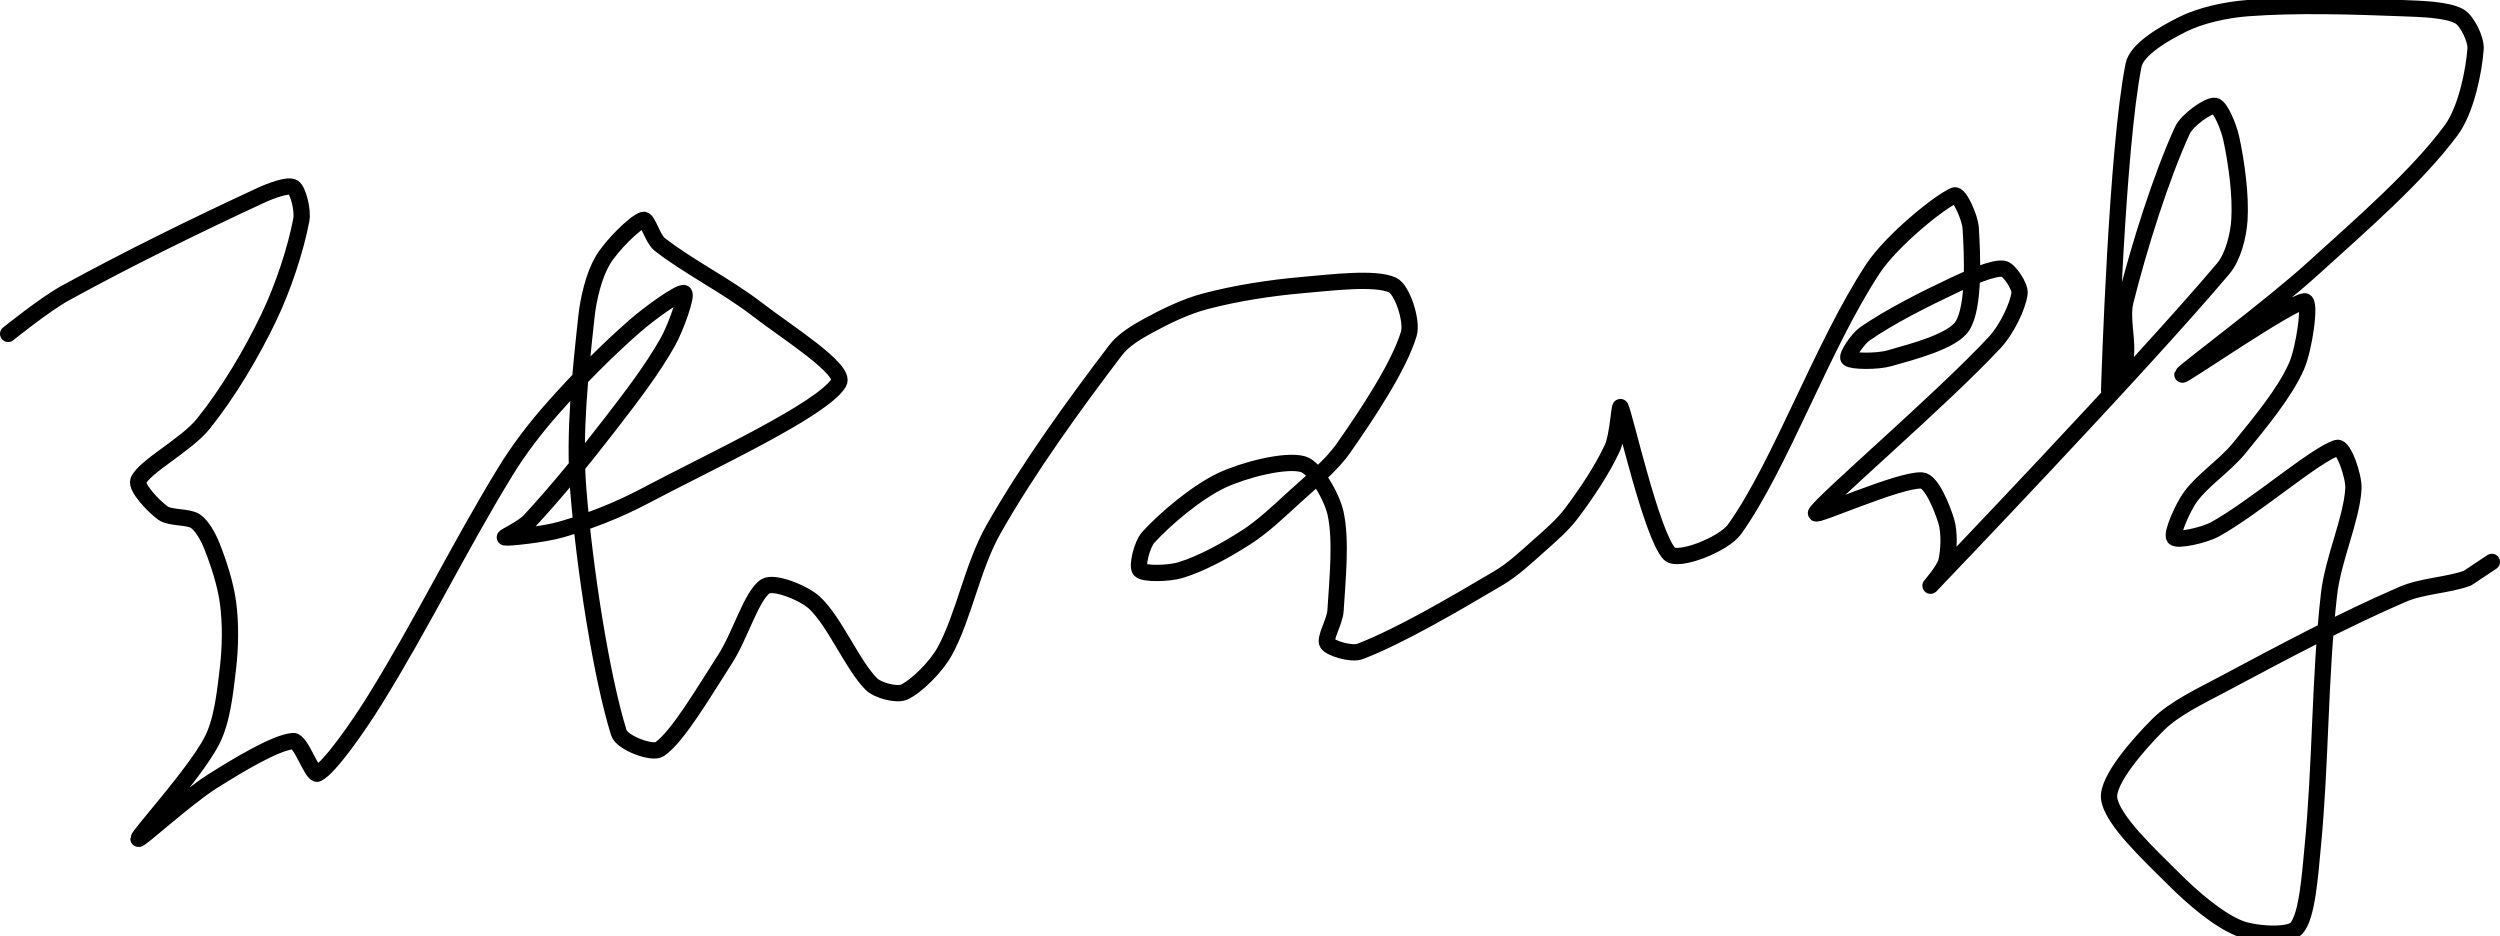 <?xml version="1.0" encoding="UTF-8" standalone="no"?><!DOCTYPE svg PUBLIC "-//W3C//DTD SVG 1.1//EN" "http://www.w3.org/Graphics/SVG/1.1/DTD/svg11.dtd"><svg xmlns="http://www.w3.org/2000/svg" version="1.1" width="307" height="115"><path fill="none" stroke="#000000" stroke-width="2" stroke-linecap="round" stroke-linejoin="round" d="M 1 41 c 0.12 -0.09 4.49 -3.62 7 -5 c 7.82 -4.29 16.07 -8.32 24 -12 c 1.22 -0.57 3.38 -1.37 4 -1 c 0.62 0.37 1.22 2.84 1 4 c -0.67 3.57 -2.22 8.3 -4 12 c -2.14 4.46 -4.98 9.23 -8 13 c -2.1 2.63 -7.19 5.23 -8 7 c -0.38 0.83 1.89 3.2 3 4 c 0.92 0.66 3.08 0.39 4 1 c 0.8 0.54 1.58 1.94 2 3 c 0.85 2.13 1.69 4.7 2 7 c 0.34 2.53 0.3 5.41 0 8 c -0.35 2.98 -0.71 6.53 -2 9 c -2.11 4.02 -9 11.56 -9 12 c 0 0.34 5.84 -5 9 -7 c 3.1 -1.96 7.83 -4.83 10 -5 c 0.97 -0.07 2.35 4.32 3 4 c 1.48 -0.74 4.99 -5.76 7 -9 c 5.69 -9.15 10.35 -18.75 16 -28 c 1.75 -2.87 3.78 -5.5 6 -8 c 3.14 -3.53 6.51 -6.95 10 -10 c 1.78 -1.56 5.52 -4.24 6 -4 c 0.42 0.21 -1.01 4.25 -2 6 c -1.9 3.38 -4.46 6.71 -7 10 c -3.25 4.21 -6.62 8.36 -10 12 c -0.78 0.84 -3.17 1.96 -3 2 c 0.34 0.09 4.81 -0.35 7 -1 c 3.34 -0.98 6.82 -2.32 10 -4 c 8.19 -4.34 21.97 -10.67 24 -14 c 0.98 -1.61 -6.45 -6.25 -10 -9 c -3.81 -2.94 -8.53 -5.27 -12 -8 c -0.87 -0.68 -1.47 -3.15 -2 -3 c -1.04 0.3 -3.95 3.21 -5 5 c -1.08 1.85 -1.75 4.65 -2 7 c -0.73 6.78 -1.54 14.16 -1 21 c 0.78 9.89 2.86 23.16 5 30 c 0.38 1.21 4.1 2.62 5 2 c 2.27 -1.57 5.51 -7.16 8 -11 c 1.89 -2.9 3.3 -7.92 5 -9 c 1.04 -0.66 4.7 0.8 6 2 c 2.5 2.31 4.67 7.67 7 10 c 0.79 0.79 3.11 1.39 4 1 c 1.52 -0.68 3.96 -3.11 5 -5 c 2.37 -4.32 3.4 -10.42 6 -15 c 4.28 -7.54 9.95 -15.36 15 -22 c 0.95 -1.25 2.58 -2.23 4 -3 c 2.16 -1.18 4.62 -2.37 7 -3 c 3.8 -1 7.98 -1.65 12 -2 c 3.63 -0.32 8.89 -0.97 11 0 c 1.21 0.56 2.47 4.45 2 6 c -1.19 3.96 -5.04 9.77 -8 14 c -1.56 2.23 -3.87 4.05 -6 6 c -1.96 1.79 -3.87 3.63 -6 5 c -2.44 1.57 -5.45 3.22 -8 4 c -1.43 0.44 -4.48 0.52 -5 0 c -0.43 -0.43 0.23 -3.16 1 -4 c 2.12 -2.33 5.93 -5.54 9 -7 c 2.75 -1.3 7.86 -2.61 10 -2 c 1.52 0.43 3.55 4 4 6 c 0.74 3.33 0.24 8.14 0 12 c -0.08 1.33 -1.37 3.38 -1 4 c 0.37 0.62 2.97 1.39 4 1 c 4.83 -1.84 11.55 -5.78 17 -9 c 1.81 -1.07 3.38 -2.56 5 -4 c 1.43 -1.27 2.9 -2.53 4 -4 c 1.84 -2.45 3.78 -5.35 5 -8 c 0.66 -1.43 0.86 -5.26 1 -5 c 0.52 0.97 3.79 15.63 6 18 c 1 1.07 6.66 -1.13 8 -3 c 5.67 -7.94 10.8 -22.59 17 -32 c 2.3 -3.49 8.2 -8.25 10 -9 c 0.6 -0.25 1.92 2.71 2 4 c 0.22 3.47 0.47 9.64 -1 12 c -1.21 1.93 -6.13 3.18 -9 4 c -1.46 0.42 -4.61 0.39 -5 0 c -0.28 -0.28 1.12 -2.39 2 -3 c 3.05 -2.11 7.26 -4.24 11 -6 c 1.89 -0.89 4.72 -2.16 6 -2 c 0.73 0.09 2.09 2.17 2 3 c -0.17 1.55 -1.58 4.47 -3 6 c -6.44 6.95 -21.26 19.61 -22 21 c -0.33 0.62 10.26 -4.17 13 -4 c 1.18 0.07 2.51 3.38 3 5 c 0.42 1.39 0.34 3.62 0 5 c -0.25 1 -2.04 3.05 -2 3 c 0.64 -0.68 25.63 -26.72 36 -39 c 1.24 -1.46 1.88 -4.09 2 -6 c 0.19 -3.04 -0.35 -6.96 -1 -10 c -0.29 -1.35 -1.32 -3.89 -2 -4 c -0.76 -0.13 -3.41 1.72 -4 3 c -2.61 5.69 -5.31 14.25 -7 21 c -0.53 2.13 0.37 4.95 0 7 c -0.24 1.31 -2.01 4.19 -2 4 c 0.05 -1.74 0.95 -29.74 3 -40 c 0.4 -2 3.91 -3.95 6 -5 c 2.21 -1.11 5.35 -1.8 8 -2 c 6.11 -0.45 12.66 -0.24 19 0 c 2.36 0.09 5.5 0.17 7 1 c 0.95 0.53 2.08 2.81 2 4 c -0.2 2.77 -1.17 7.53 -3 10 c -4.22 5.7 -10.98 11.53 -17 17 c -5.16 4.69 -15.91 12.65 -16 13 c -0.07 0.3 13.24 -8.87 15 -9 c 0.81 -0.06 -0.03 5.82 -1 8 c -1.47 3.3 -4.46 6.87 -7 10 c -1.77 2.18 -4.48 3.91 -6 6 c -0.97 1.33 -2.36 4.52 -2 5 c 0.34 0.45 3.63 -0.25 5 -1 c 4.84 -2.66 12.37 -9.23 15 -10 c 0.78 -0.23 2.08 3.48 2 5 c -0.21 3.76 -2.5 8.6 -3 13 c -1.16 10.24 -0.99 20.64 -2 31 c -0.33 3.4 -0.66 8.51 -2 10 c -0.92 1.02 -5.19 0.72 -7 0 c -2.58 -1.03 -5.72 -3.72 -8 -6 c -2.91 -2.91 -7.72 -7.33 -8 -10 c -0.24 -2.25 3.68 -6.68 6 -9 c 2.02 -2.02 5.17 -3.49 8 -5 c 7.37 -3.93 14.65 -7.82 22 -11 c 2.46 -1.07 5.58 -1.12 8 -2 l 3 -2"/></svg>